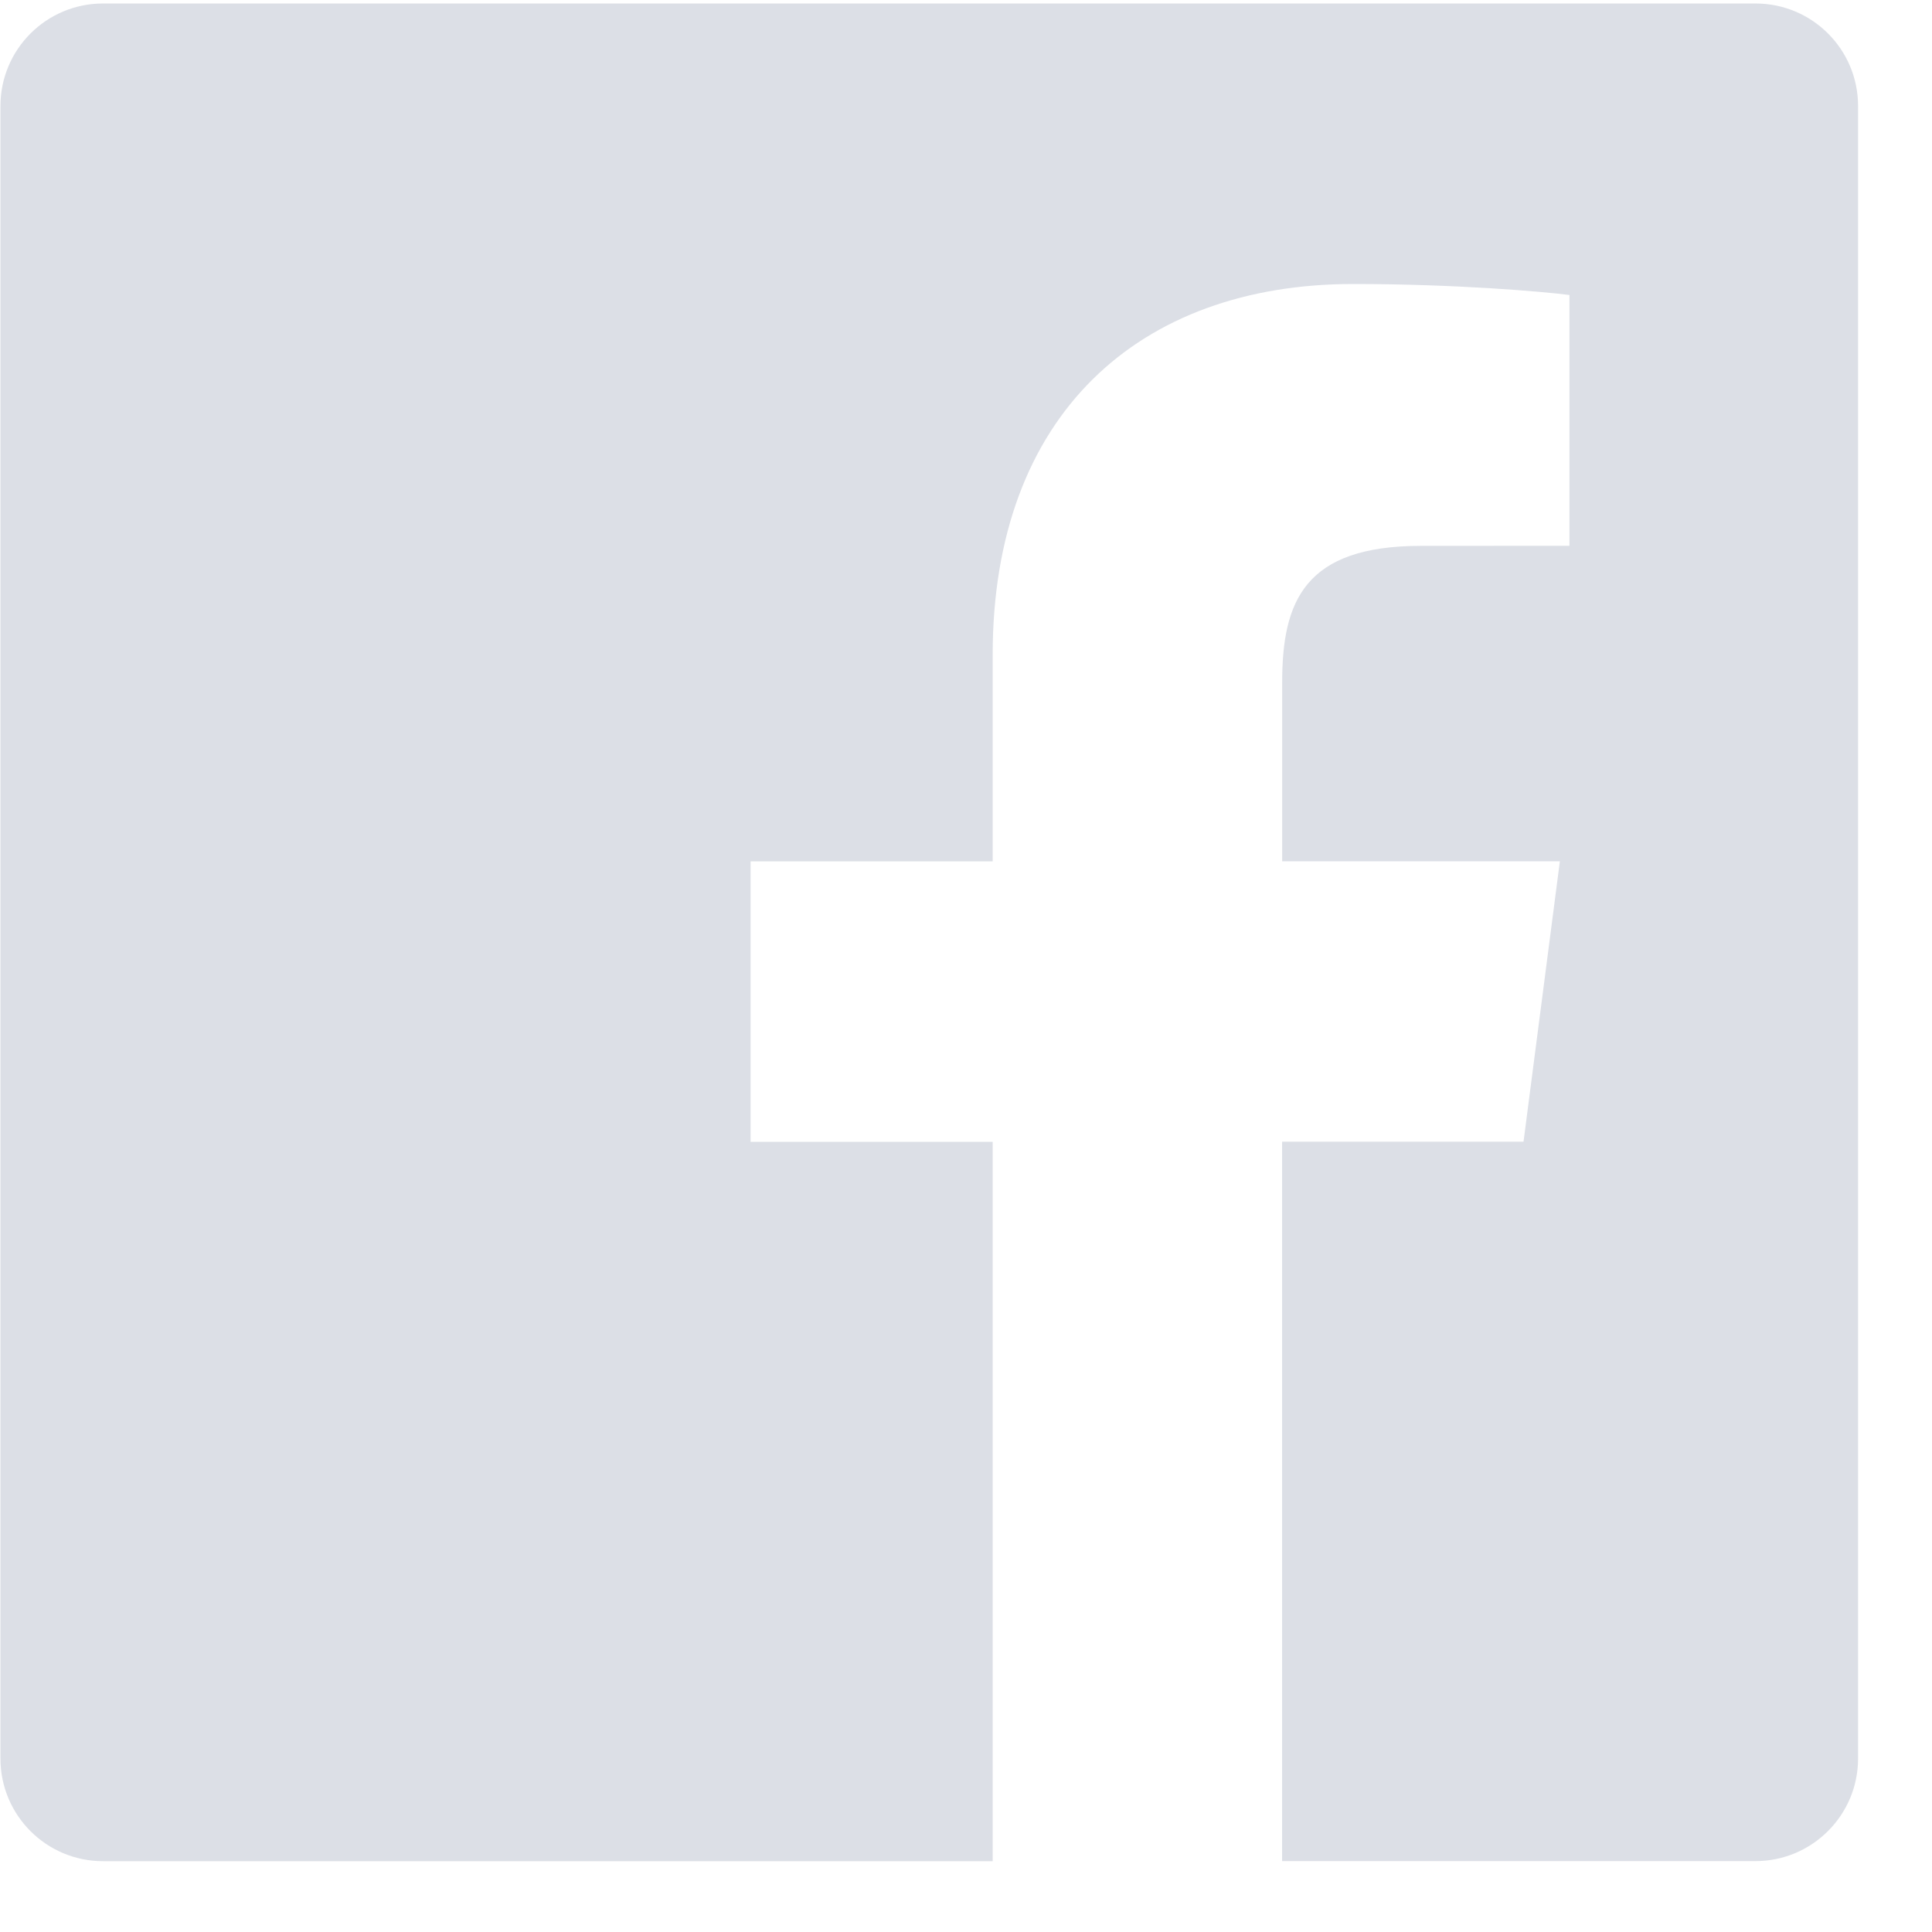 <svg width="26" height="26" viewBox="0 0 26 26" fill="none" xmlns="http://www.w3.org/2000/svg">
<g clip-path="url(#clip0)">
<path d="M23.625 0.047H1.386C0.624 0.047 0.006 0.664 0.006 1.427V23.666C0.006 24.429 0.624 25.047 1.386 25.047H13.359V15.366H10.101V11.592H13.359V8.809C13.359 5.581 15.33 3.822 18.21 3.822C19.592 3.822 20.776 3.925 21.121 3.97V7.345L19.123 7.346C17.557 7.346 17.255 8.09 17.255 9.182V11.591H20.992L20.503 15.364H17.254V25.046H23.624C24.387 25.046 25.005 24.427 25.005 23.666V1.426C25.005 0.664 24.387 0.047 23.625 0.047Z" fill="#DCDFE6"/>
</g>
<defs>
<clipPath id="clip0">
<rect width="25" height="25" fill="white" transform="translate(0.006 0.046)"/>
</clipPath>
</defs>
</svg>
